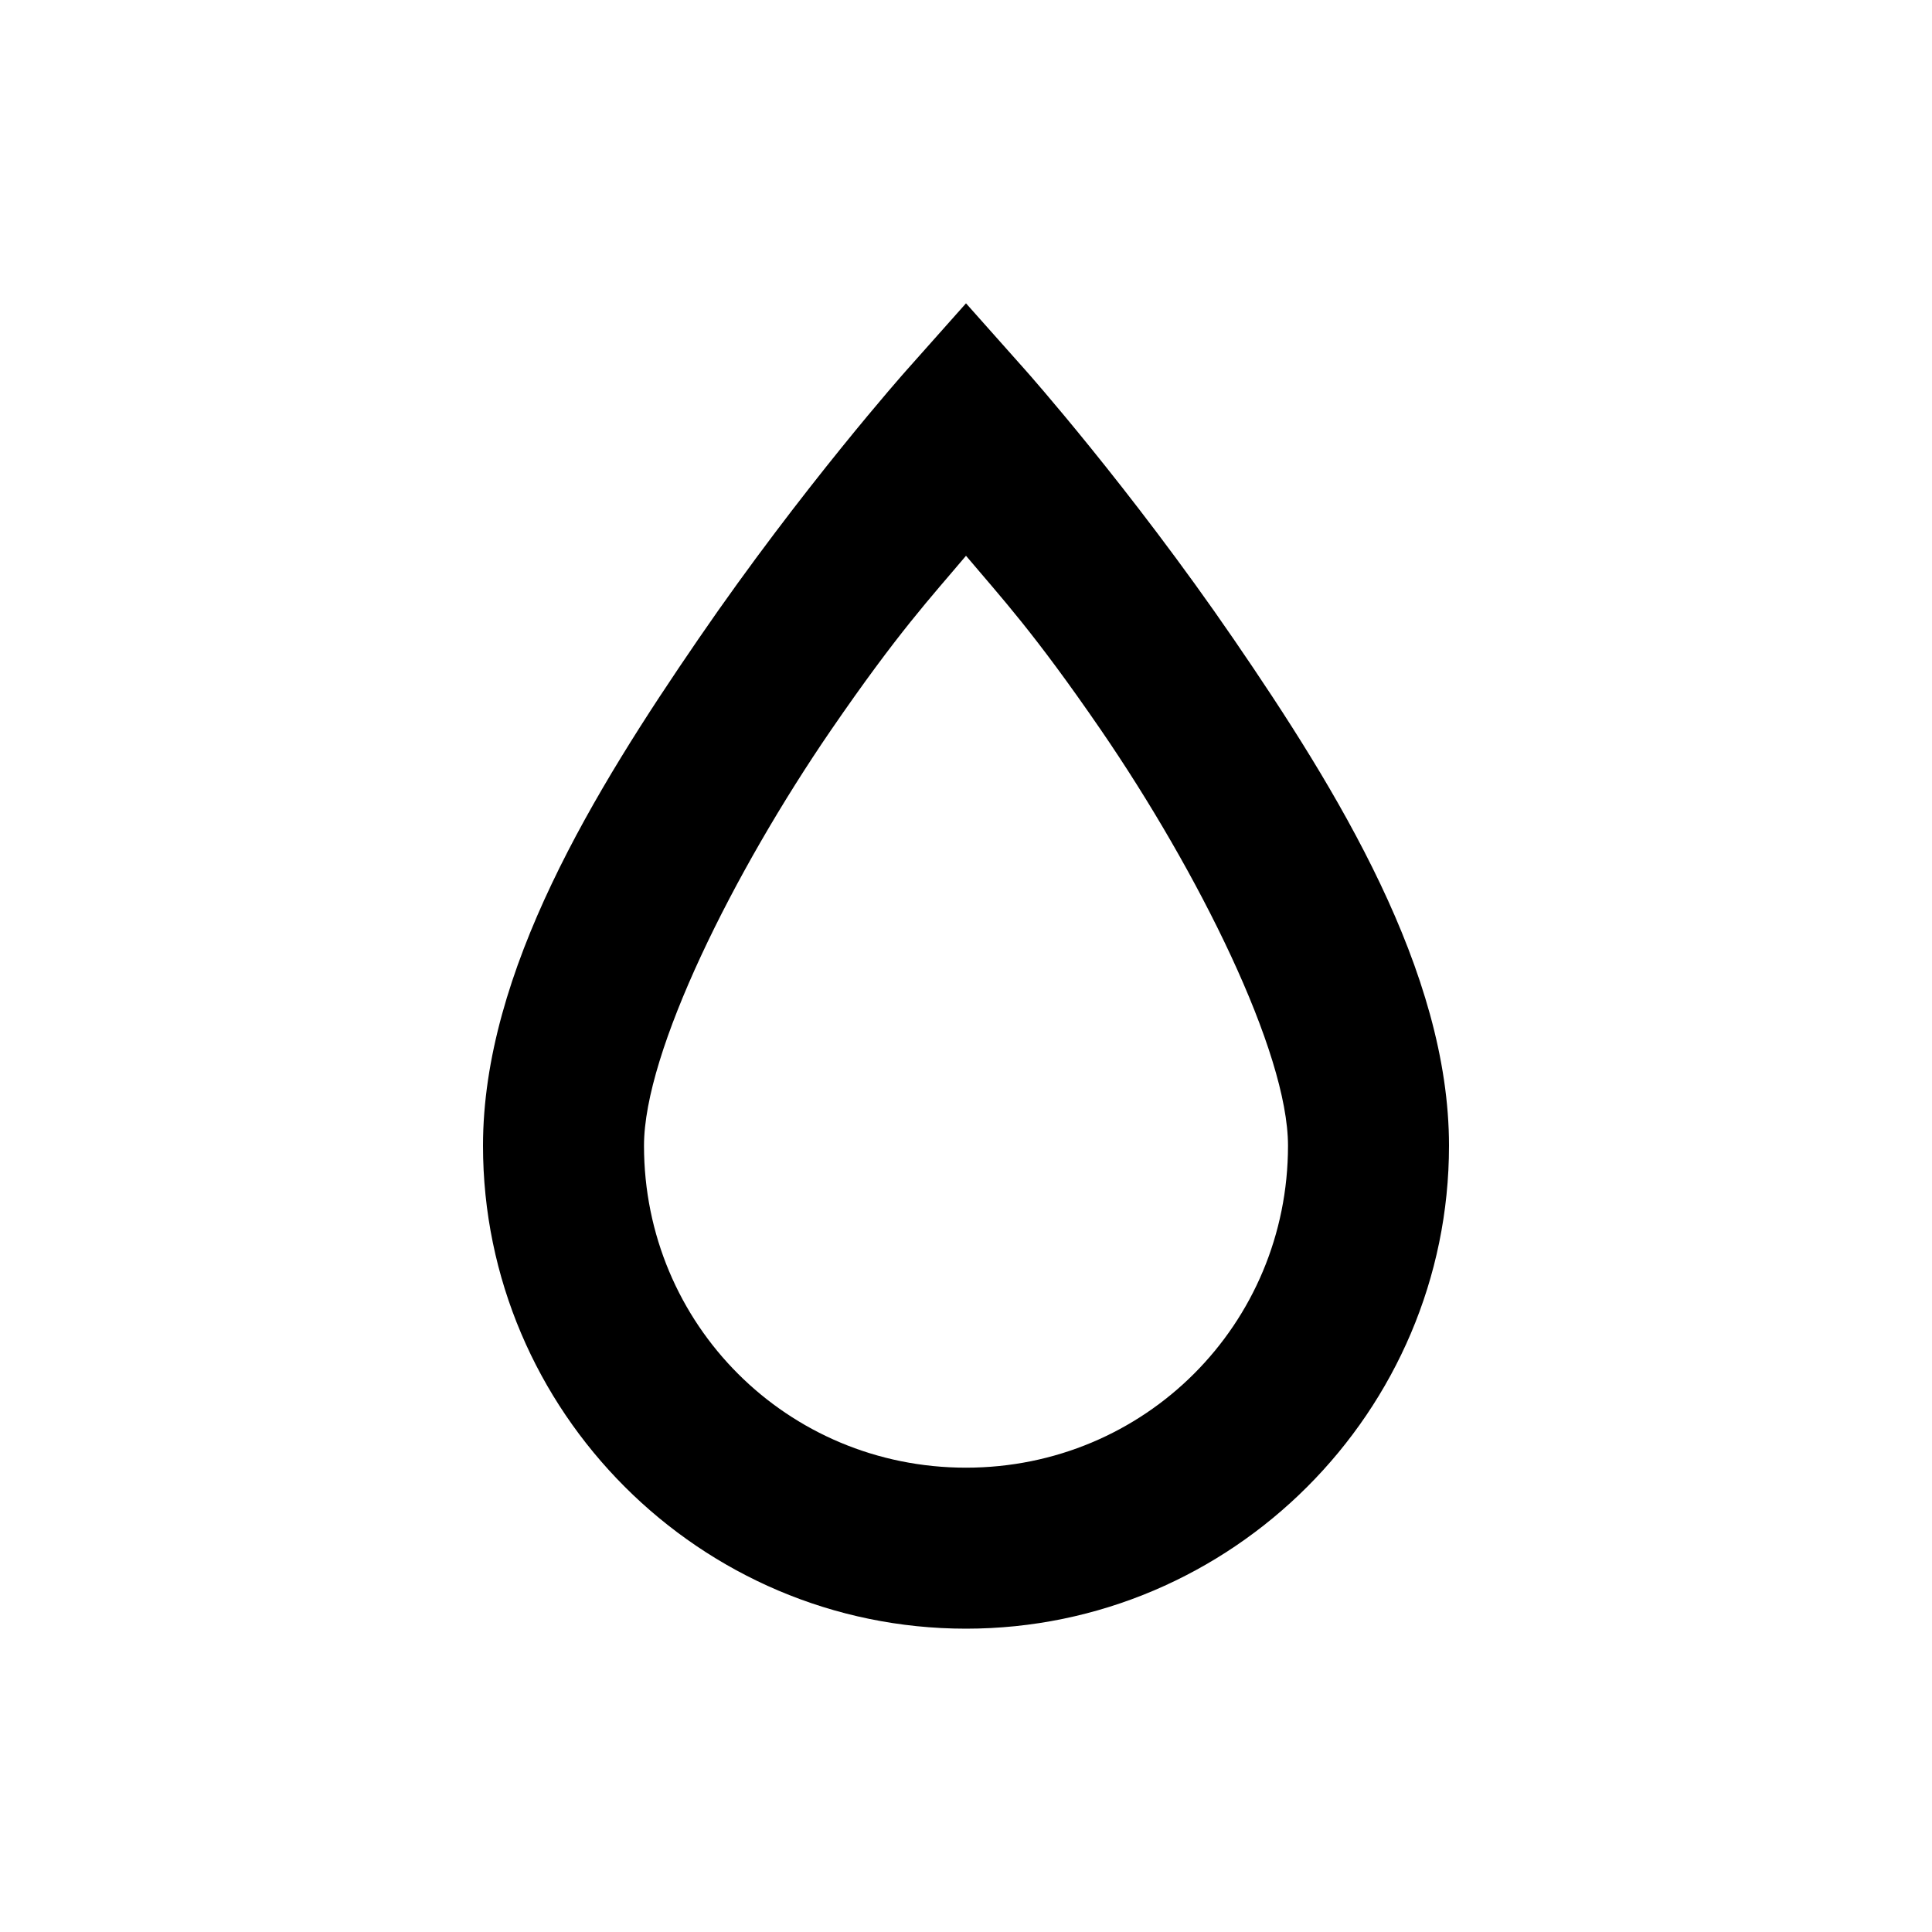 ﻿<svg xmlns="http://www.w3.org/2000/svg" xmlns:xlink="http://www.w3.org/1999/xlink" version="1.1" baseProfile="full" viewBox="0 0 24.00 24.00" enable-background="new 0 0 24.00 24.00" xml:space="preserve">
	<path fill="#000000" fill-opacity="1" stroke-width="1.333" stroke-linejoin="miter" d="M 12,3.768L 11.252,4.609C 11.252,4.609 9.966,6.056 8.676,7.938C 7.386,9.819 6,12.066 6,14.232C 6,17.534 8.698,20.232 12,20.232C 15.302,20.232 18,17.534 18,14.232C 18,12.066 16.614,9.819 15.324,7.938C 14.034,6.056 12.748,4.609 12.748,4.609L 12,3.768 Z M 12,6.904C 12.438,7.424 12.839,7.849 13.676,9.068C 14.886,10.833 16,13.066 16,14.232C 16,16.453 14.221,18.232 12,18.232C 9.779,18.232 8,16.453 8,14.232C 8,13.066 9.114,10.833 10.324,9.068C 11.161,7.849 11.562,7.424 12,6.904 Z "/>
</svg>
